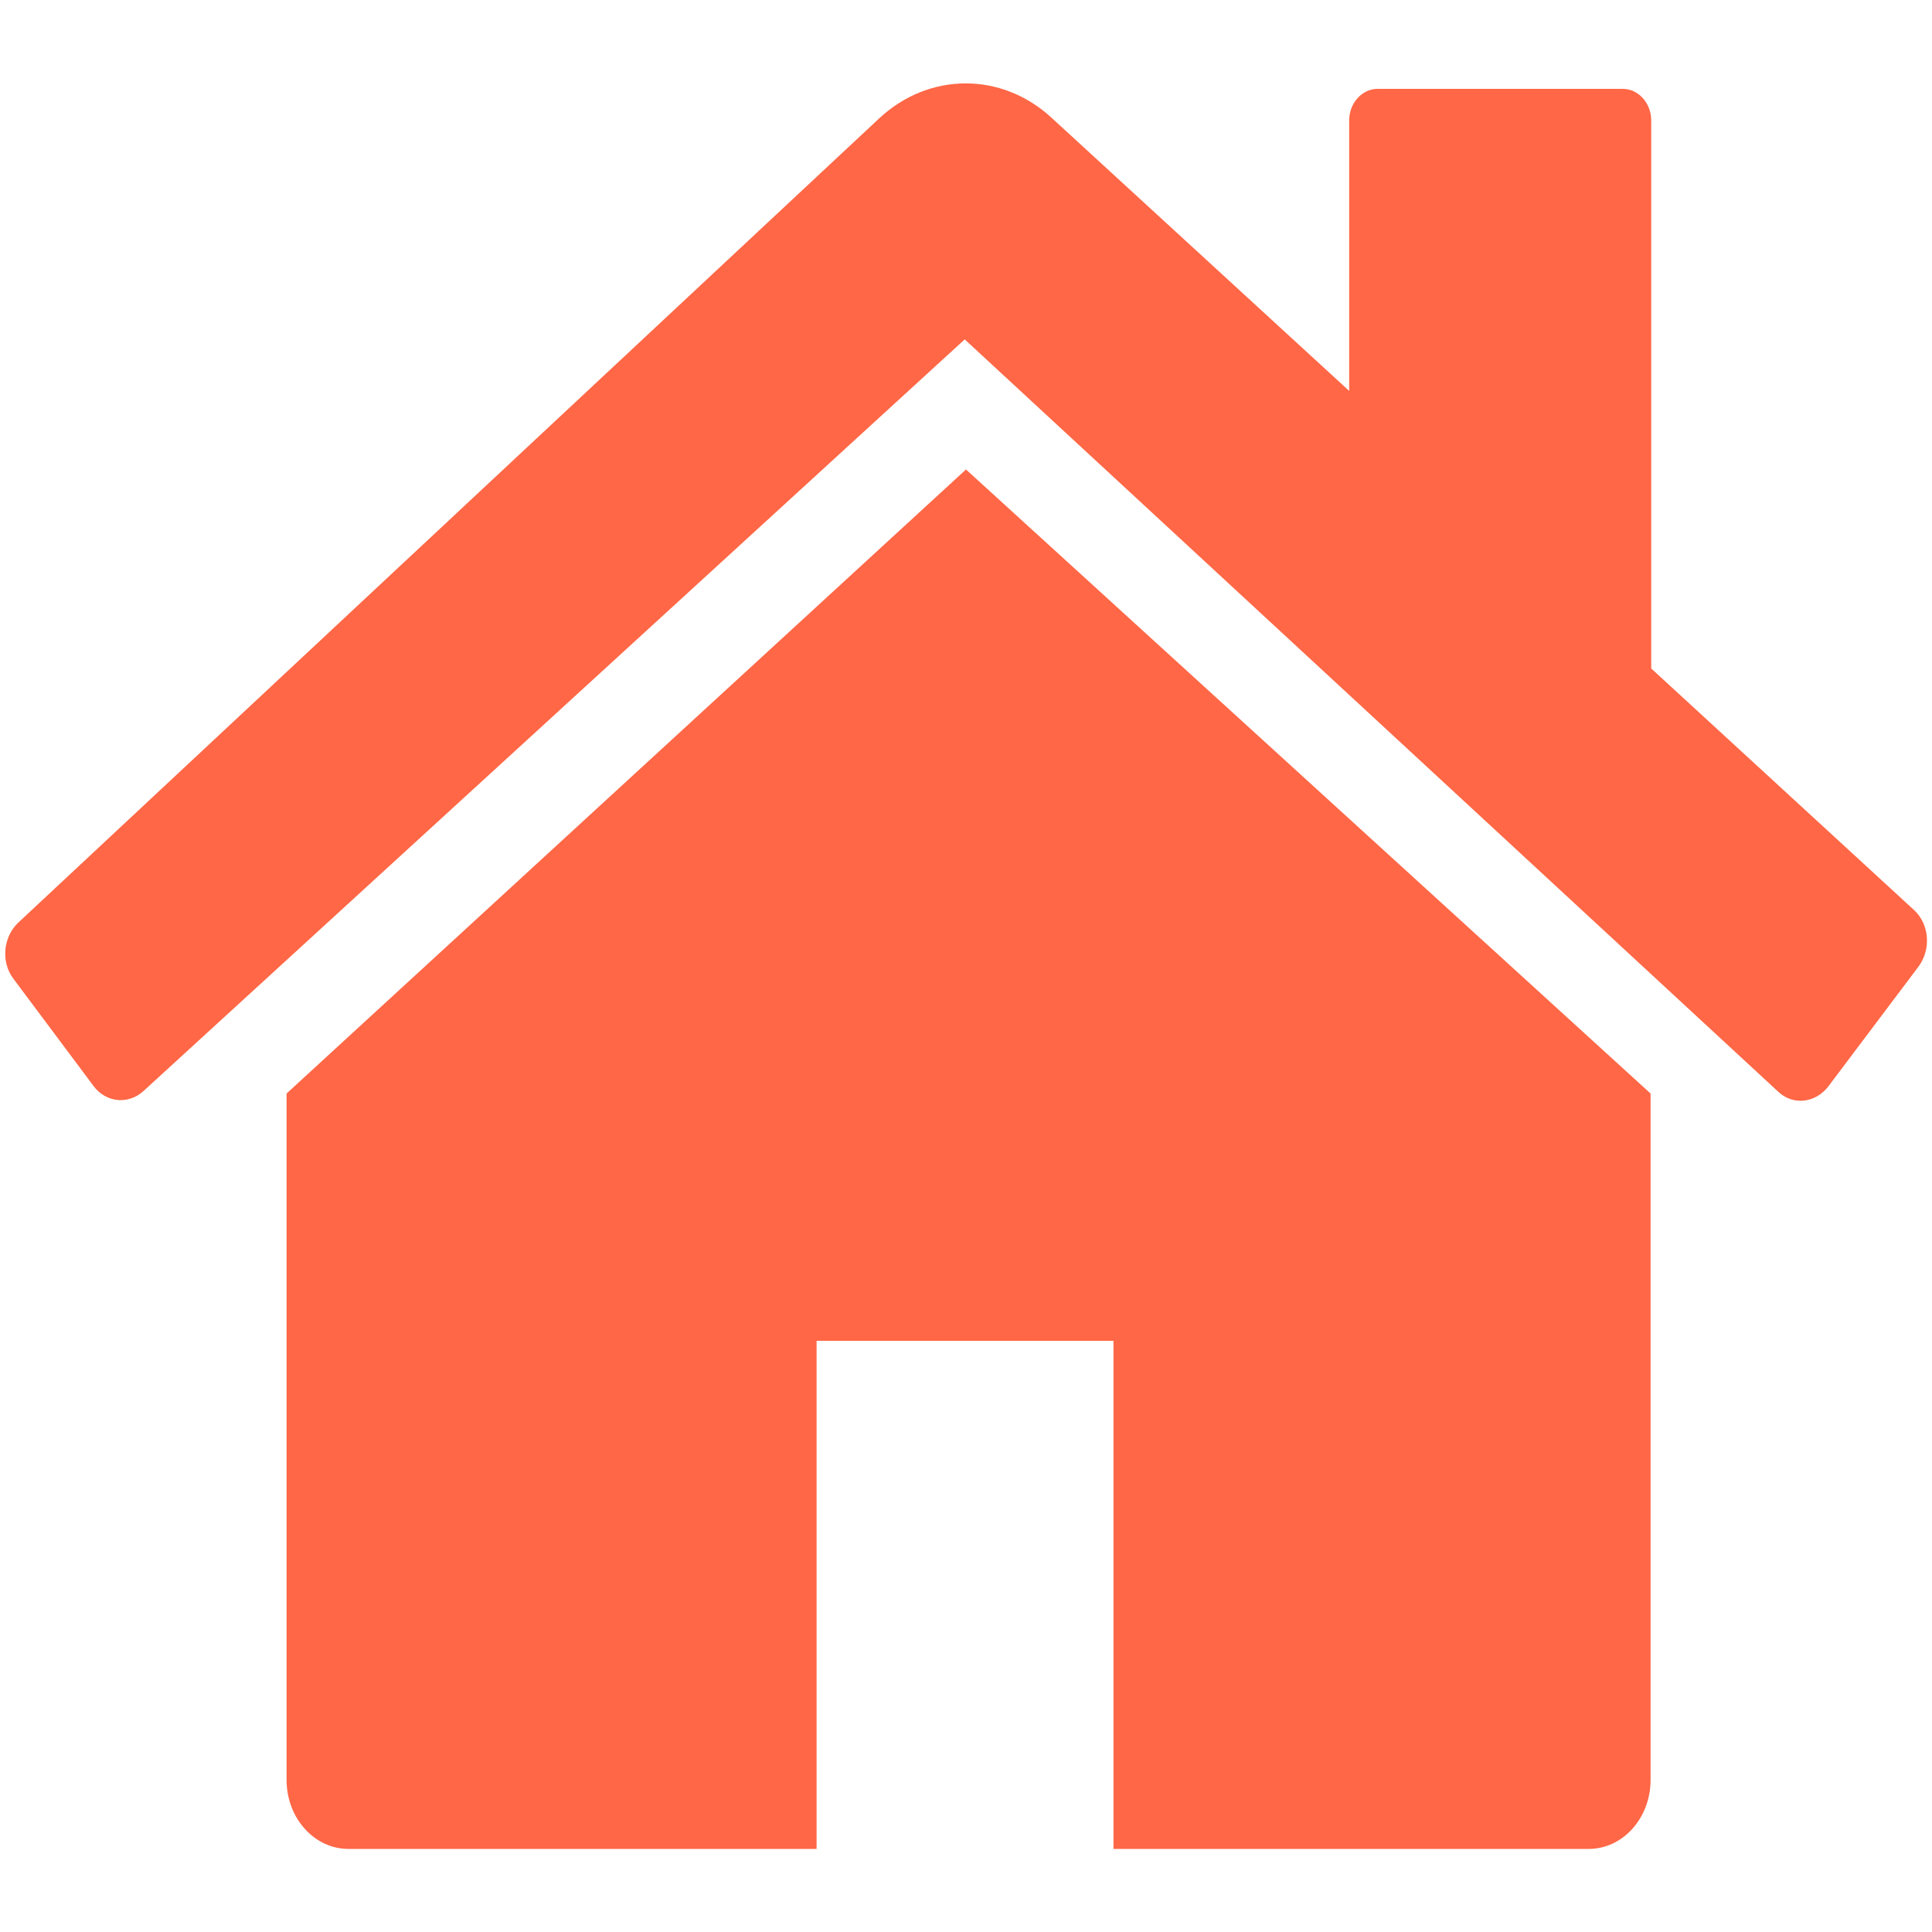 <?xml version="1.0" encoding="UTF-8"?><svg id="Layer_1" xmlns="http://www.w3.org/2000/svg" viewBox="0 0 30 30"><defs><style>.cls-1{fill:#ff6746;}</style></defs><path class="cls-1" d="M4.45,16.98L15,7.29l10.63,9.69v10.66c0,.59-.43,1.07-.96,1.07h-7.38v-7.89h-4.61v7.89H5.41c-.53,0-.96-.48-.96-1.07v-10.66Z"/><path class="cls-1" d="M29.79,15.01l-1.4,1.86c-.2,.26-.55,.3-.78,.08L14.98,5.27,2.23,16.94c-.24,.22-.59,.18-.78-.08L.21,15.2c-.2-.26-.16-.65,.07-.87L13.65,1.84c.77-.72,1.9-.73,2.68-.01l4.62,4.24V1.87c0-.27,.2-.49,.44-.49h3.81c.24,0,.44,.22,.44,.49V10.38l4.08,3.75c.24,.22,.27,.61,.07,.88Z"/></svg>